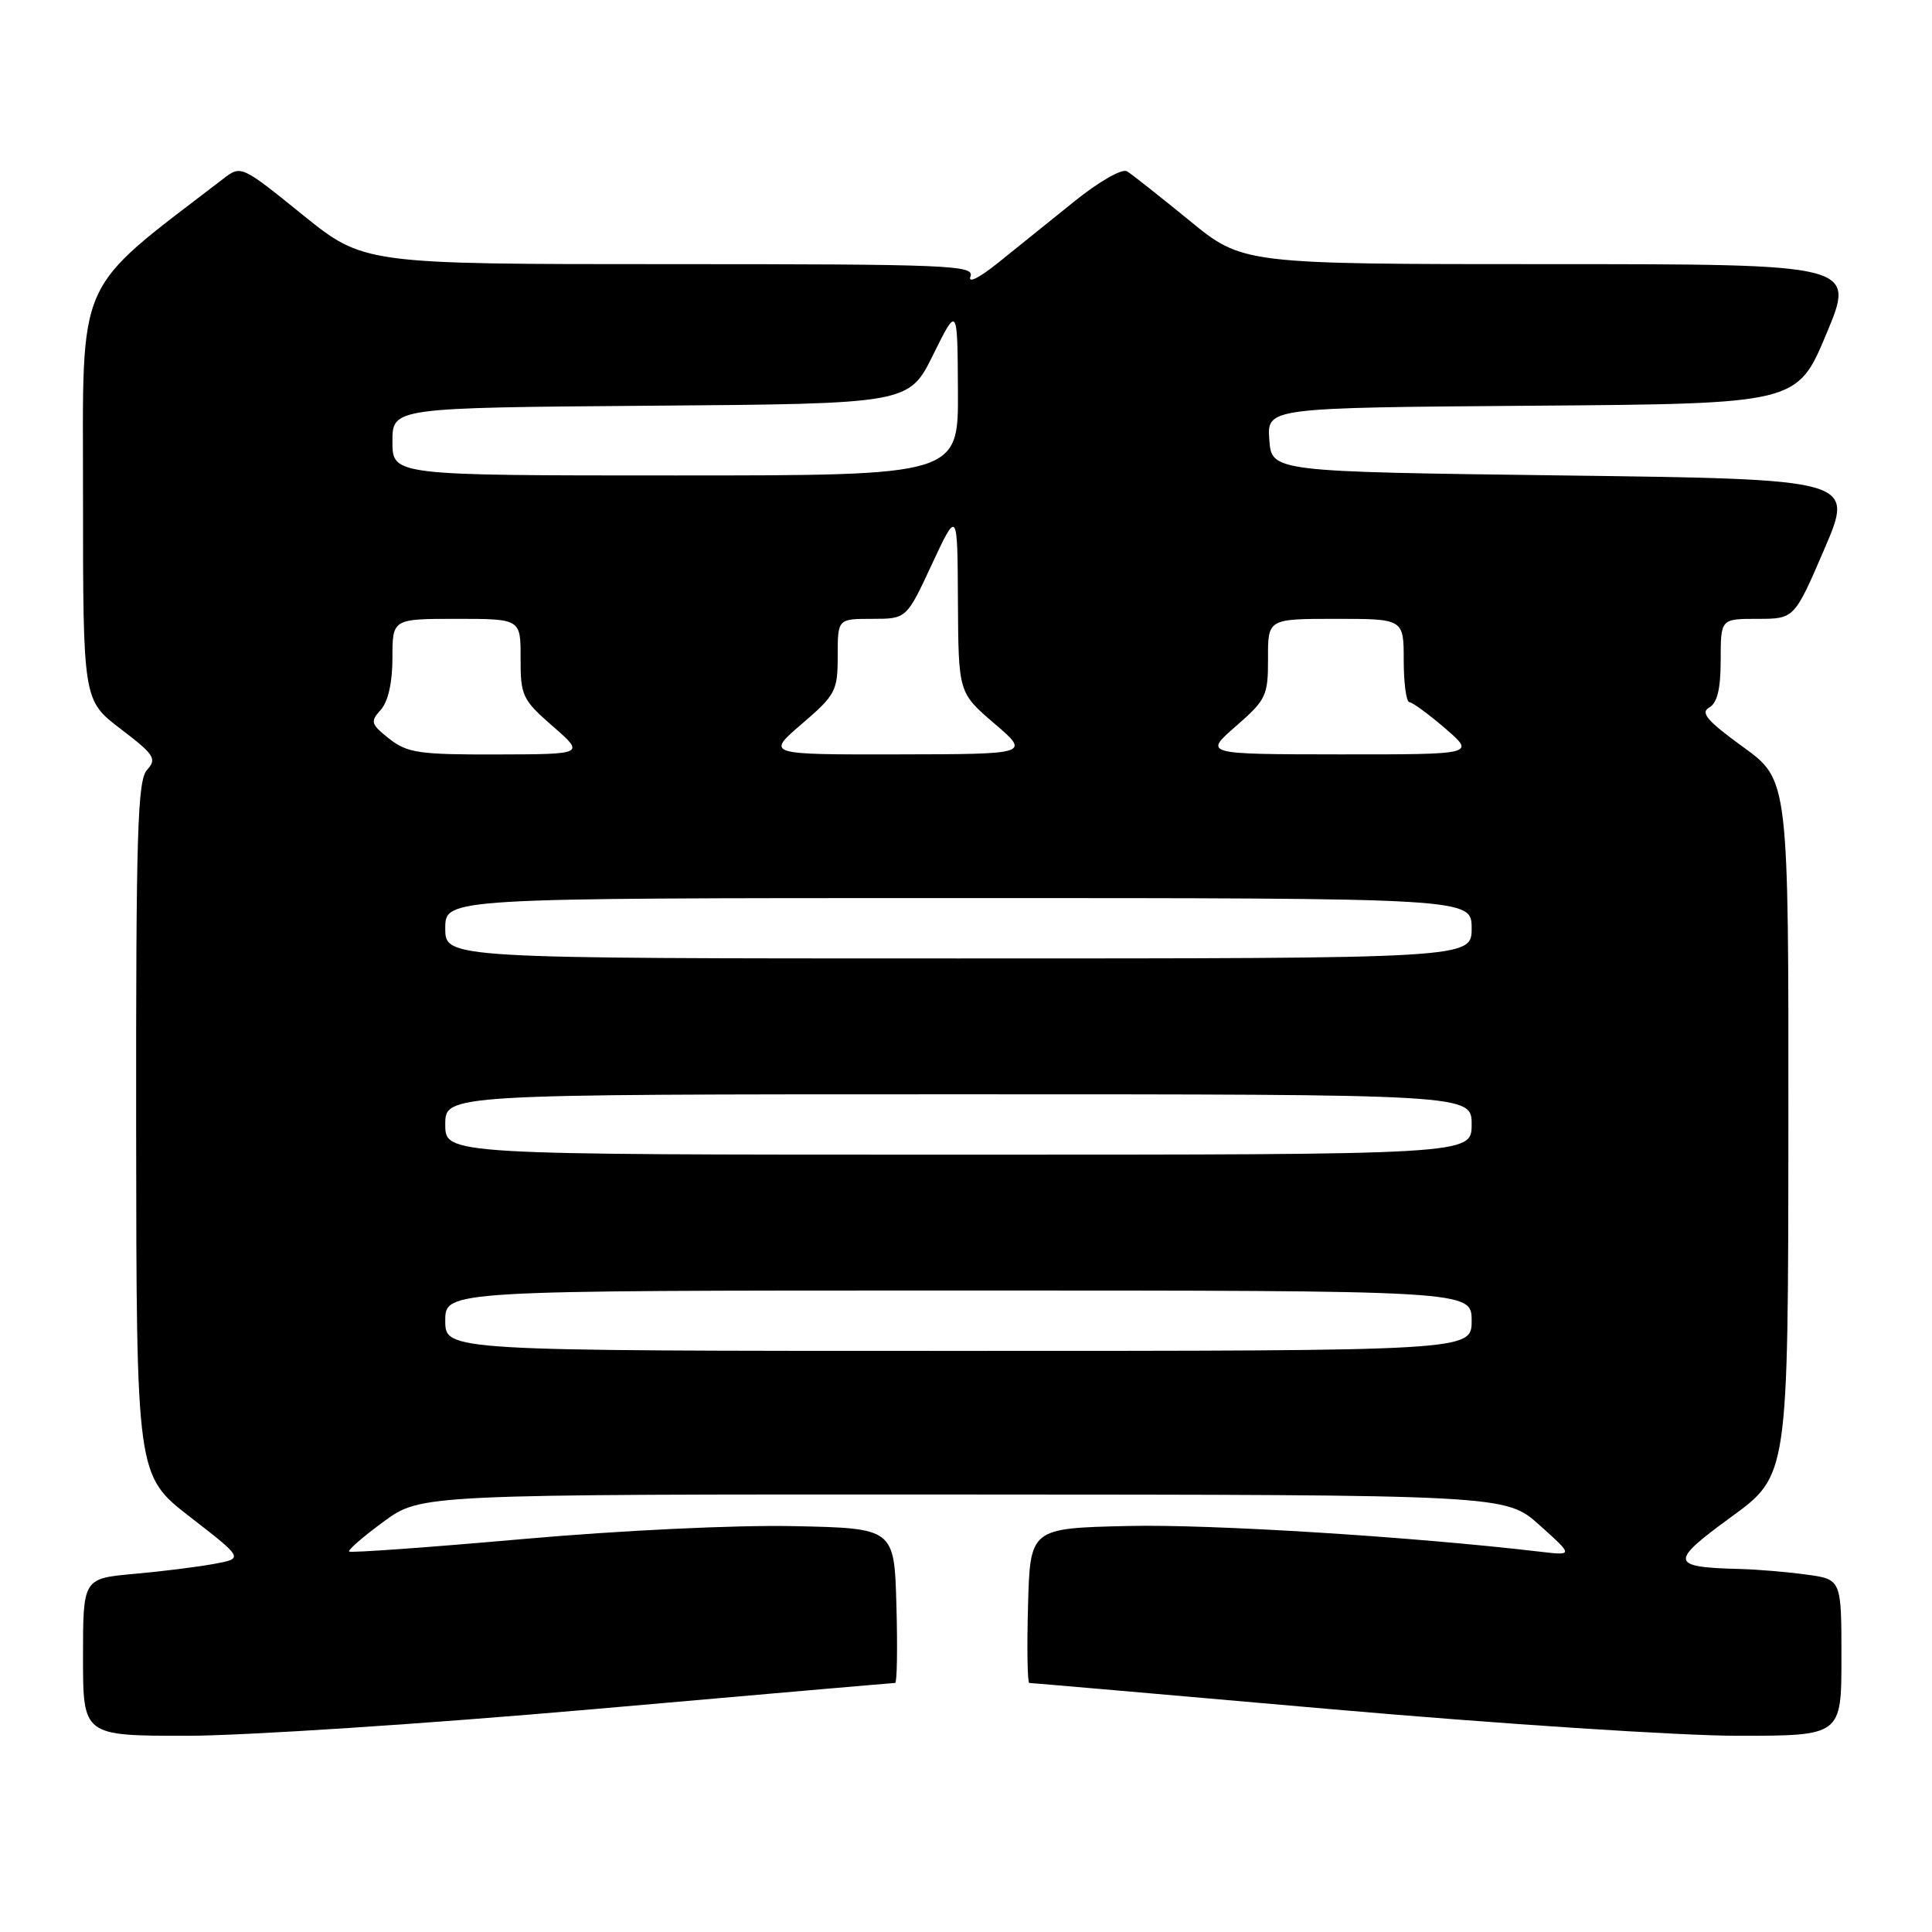<?xml version="1.0" encoding="UTF-8" standalone="no"?>
<!DOCTYPE svg PUBLIC "-//W3C//DTD SVG 1.1//EN" "http://www.w3.org/Graphics/SVG/1.1/DTD/svg11.dtd" >
<svg xmlns="http://www.w3.org/2000/svg" xmlns:xlink="http://www.w3.org/1999/xlink" version="1.1" viewBox="0 0 256 256">
 <g >
 <path fill="currentColor"
d=" M 78.33 226.50 C 100.23 224.57 118.36 223.00 118.61 223.00 C 118.86 223.00 118.94 218.39 118.78 212.75 C 118.50 202.50 118.50 202.50 105.14 202.22 C 97.48 202.06 82.14 202.79 69.19 203.94 C 56.77 205.04 46.45 205.78 46.26 205.59 C 46.06 205.40 48.12 203.61 50.84 201.62 C 55.77 198.00 55.77 198.00 127.63 198.03 C 199.50 198.06 199.50 198.06 204.00 202.09 C 208.50 206.13 208.50 206.13 204.00 205.60 C 187.15 203.62 160.48 201.95 149.50 202.20 C 136.50 202.50 136.50 202.50 136.22 212.75 C 136.06 218.39 136.14 223.00 136.39 223.00 C 136.64 223.00 154.77 224.57 176.67 226.50 C 198.58 228.42 222.69 230.00 230.25 230.00 C 244.00 230.00 244.00 230.00 244.00 219.64 C 244.00 209.27 244.00 209.27 239.36 208.64 C 236.81 208.29 232.87 207.96 230.61 207.90 C 221.25 207.67 221.14 207.02 229.40 201.00 C 236.94 195.50 236.94 195.50 236.97 149.42 C 237.00 103.35 237.00 103.35 230.97 98.98 C 226.24 95.55 225.27 94.43 226.47 93.76 C 227.55 93.15 228.00 91.30 228.00 87.45 C 228.00 82.00 228.00 82.00 232.88 82.00 C 237.76 82.00 237.76 82.00 241.74 72.75 C 245.71 63.50 245.71 63.50 207.11 63.00 C 168.50 62.50 168.50 62.50 168.19 58.26 C 167.89 54.03 167.89 54.03 203.01 53.76 C 238.13 53.50 238.13 53.50 242.00 44.25 C 245.87 35.00 245.87 35.00 205.26 35.00 C 164.65 35.00 164.65 35.00 157.58 29.20 C 153.68 26.02 149.98 23.09 149.34 22.70 C 148.69 22.30 145.65 24.03 142.34 26.70 C 139.13 29.28 134.58 32.94 132.23 34.84 C 129.74 36.84 128.22 37.59 128.59 36.64 C 129.16 35.14 125.82 35.00 88.71 35.00 C 48.20 35.00 48.20 35.00 40.07 28.44 C 31.97 21.89 31.94 21.88 29.58 23.69 C 9.74 38.93 11.00 36.07 11.00 65.64 C 11.00 92.78 11.00 92.78 15.98 96.58 C 20.47 100.01 20.82 100.54 19.48 102.02 C 18.22 103.42 18.01 110.38 18.04 149.58 C 18.08 195.50 18.08 195.50 25.18 201.00 C 32.28 206.50 32.28 206.50 28.39 207.22 C 26.25 207.62 21.46 208.22 17.75 208.55 C 11.00 209.16 11.00 209.16 11.00 219.58 C 11.00 230.00 11.00 230.00 24.75 230.00 C 32.31 230.00 56.42 228.42 78.33 226.50 Z  M 59.00 175.00 C 59.00 171.00 59.00 171.00 127.00 171.00 C 195.00 171.00 195.00 171.00 195.00 175.00 C 195.00 179.00 195.00 179.00 127.00 179.00 C 59.00 179.00 59.00 179.00 59.00 175.00 Z  M 59.00 149.00 C 59.00 145.00 59.00 145.00 127.00 145.00 C 195.00 145.00 195.00 145.00 195.00 149.00 C 195.00 153.00 195.00 153.00 127.00 153.00 C 59.00 153.00 59.00 153.00 59.00 149.00 Z  M 59.00 123.00 C 59.00 119.00 59.00 119.00 127.00 119.00 C 195.00 119.00 195.00 119.00 195.00 123.00 C 195.00 127.00 195.00 127.00 127.00 127.00 C 59.00 127.00 59.00 127.00 59.00 123.00 Z  M 51.58 97.89 C 49.13 95.95 49.03 95.63 50.45 94.06 C 51.43 92.97 52.00 90.44 52.00 87.17 C 52.00 82.00 52.00 82.00 60.50 82.00 C 69.00 82.00 69.00 82.00 68.98 87.25 C 68.97 92.19 69.22 92.72 73.23 96.22 C 77.50 99.94 77.50 99.94 65.88 99.97 C 55.55 100.00 53.97 99.77 51.58 97.89 Z  M 106.25 95.92 C 110.72 92.08 111.00 91.56 111.00 86.92 C 111.00 82.00 111.00 82.00 115.56 82.00 C 120.12 82.00 120.12 82.00 123.49 74.75 C 126.87 67.50 126.87 67.50 126.93 79.65 C 127.00 91.79 127.00 91.79 131.75 95.86 C 136.50 99.93 136.50 99.93 119.00 99.96 C 101.50 99.99 101.50 99.99 106.25 95.92 Z  M 163.77 96.22 C 167.78 92.72 168.03 92.19 168.02 87.25 C 168.00 82.00 168.00 82.00 177.00 82.00 C 186.00 82.00 186.00 82.00 186.00 87.50 C 186.00 90.53 186.34 93.02 186.75 93.04 C 187.16 93.06 189.30 94.63 191.50 96.52 C 195.50 99.97 195.50 99.97 177.50 99.96 C 159.50 99.94 159.50 99.94 163.77 96.22 Z  M 52.00 58.51 C 52.00 54.03 52.00 54.03 86.22 53.76 C 120.44 53.50 120.44 53.50 123.65 47.00 C 126.87 40.50 126.87 40.50 126.93 51.75 C 127.00 63.00 127.00 63.00 89.50 63.00 C 52.00 63.00 52.00 63.00 52.00 58.51 Z "/>
</g>
</svg>